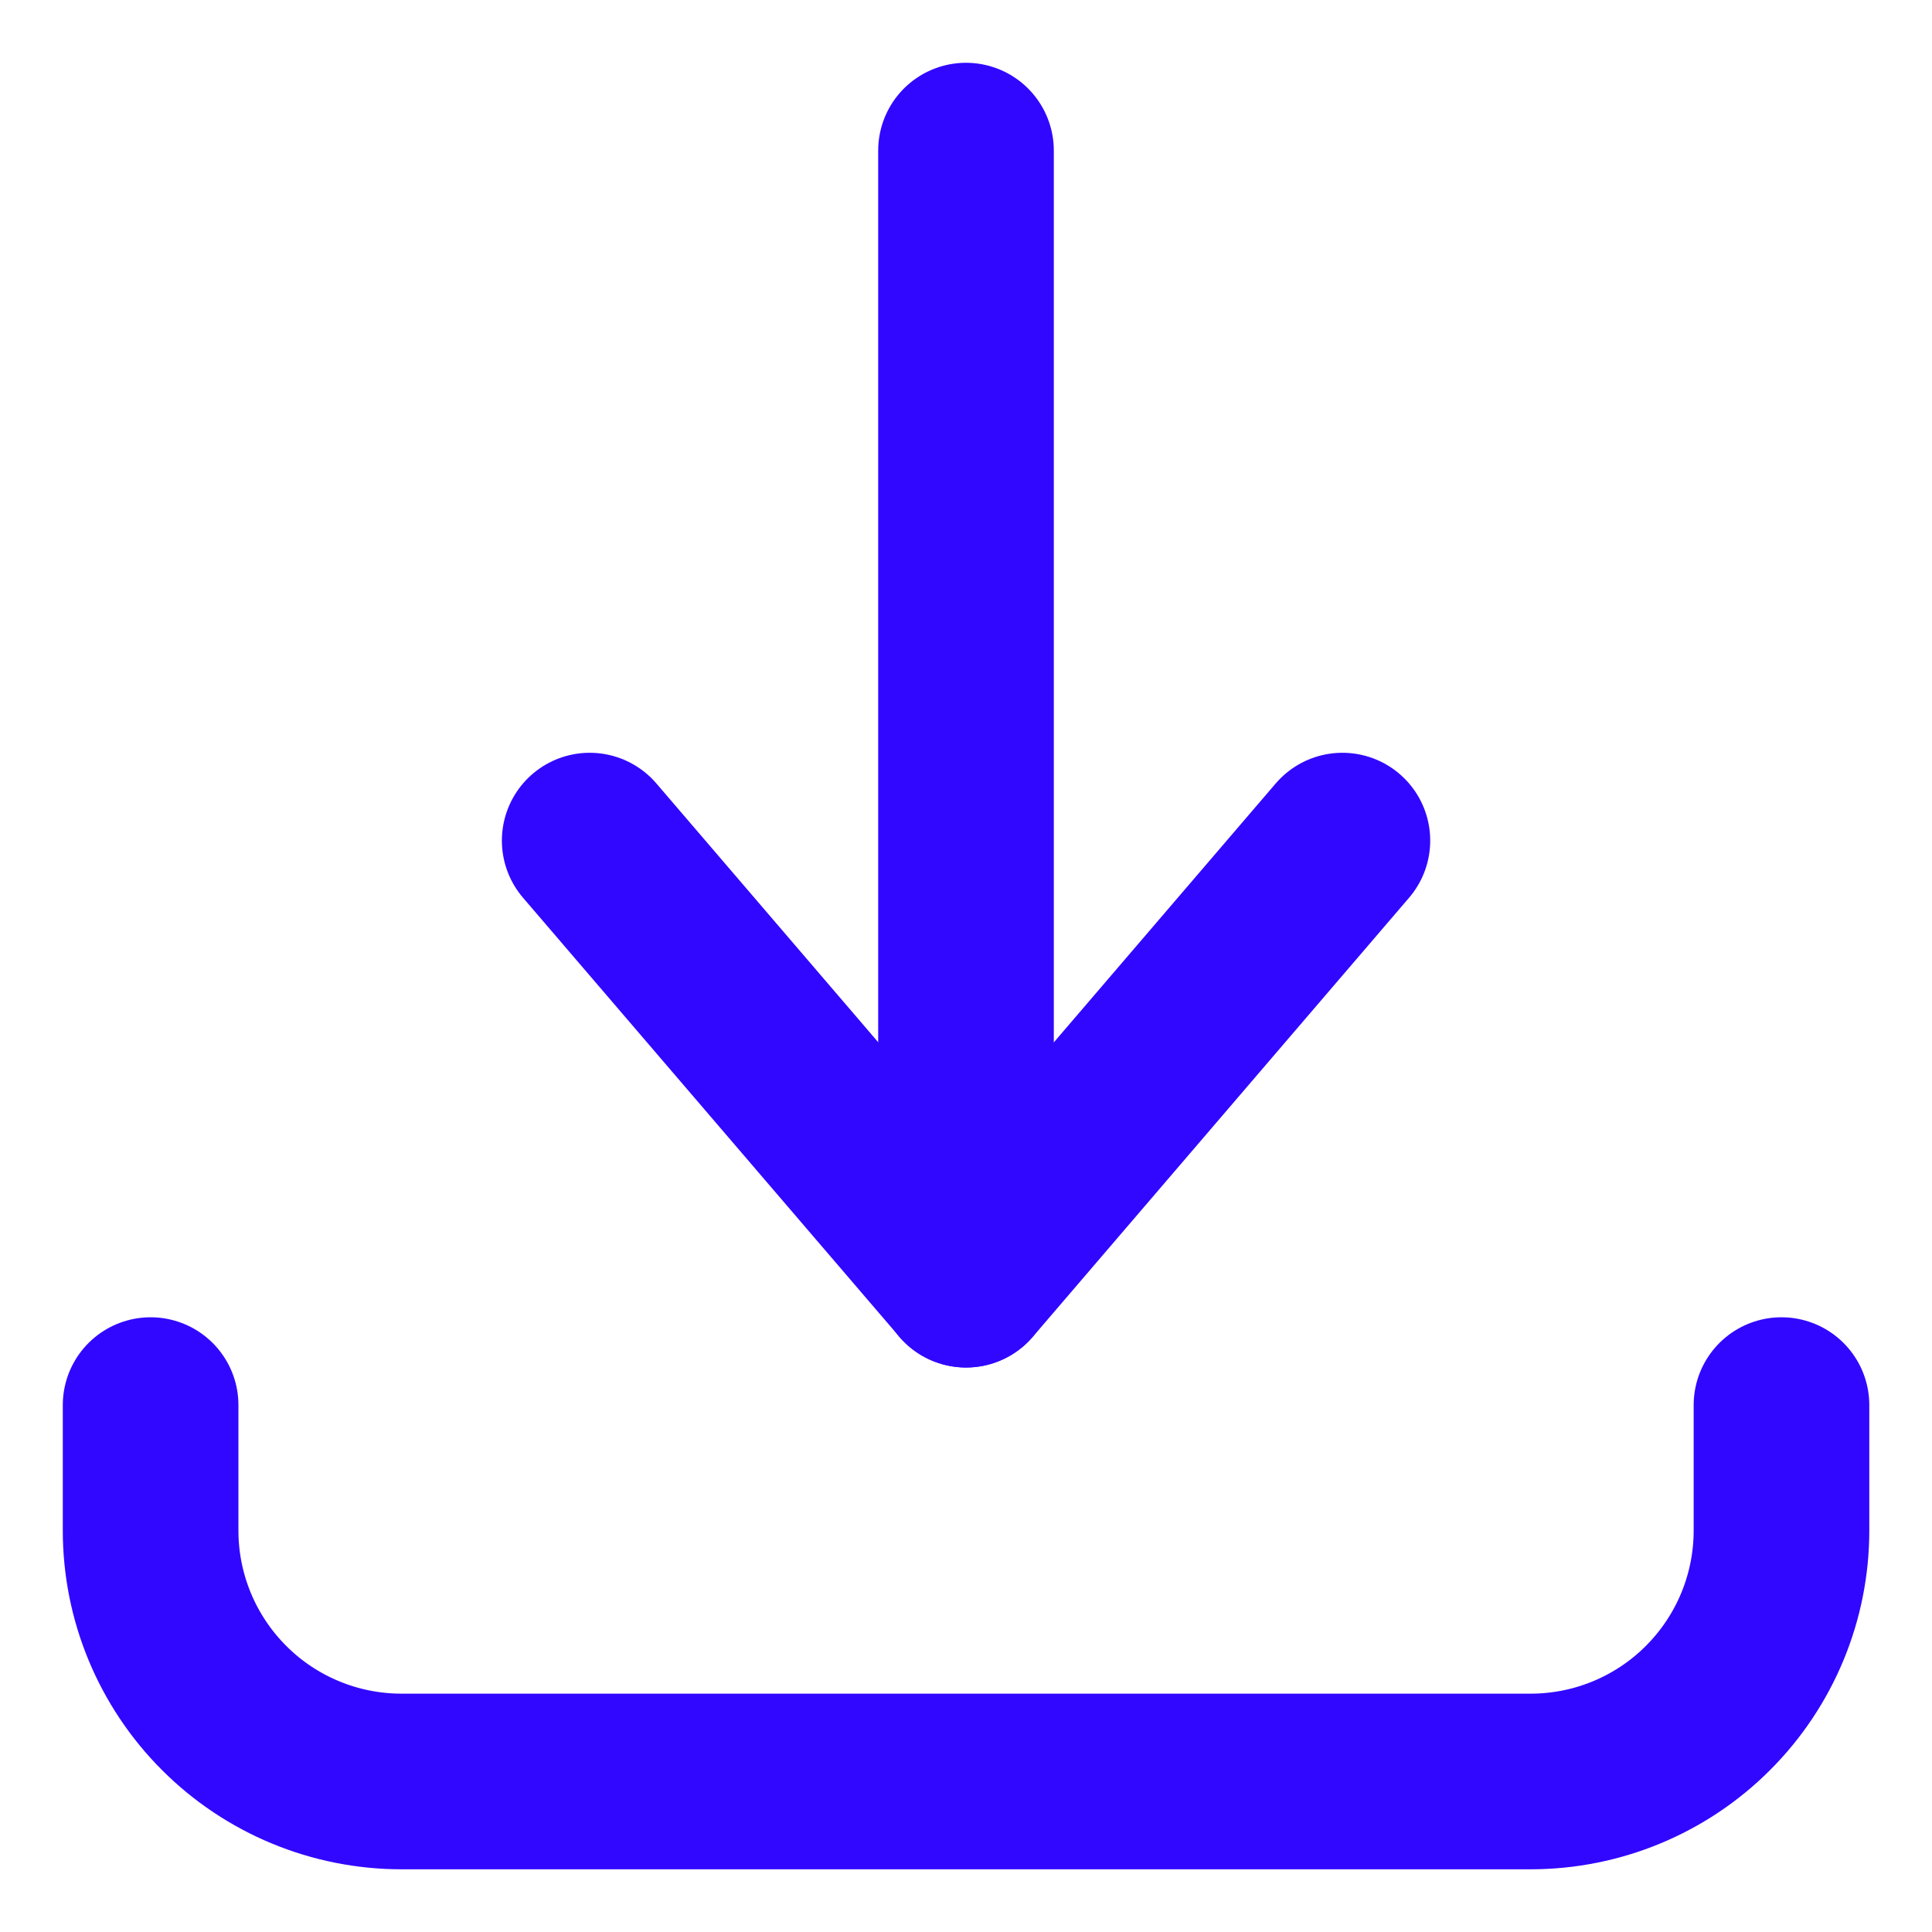<svg width="22" height="22" viewBox="0 0 22 22" fill="none" xmlns="http://www.w3.org/2000/svg">
<path d="M1.715 16V17.429C1.715 18.187 2.016 18.913 2.552 19.449C3.087 19.985 3.814 20.286 4.572 20.286H17.429C18.187 20.286 18.914 19.985 19.449 19.449C19.985 18.913 20.286 18.187 20.286 17.429V16" stroke="#3207FF" stroke-width="2" stroke-linecap="round" stroke-linejoin="round"/>
<path d="M6.715 9.572L11.001 14.572L15.286 9.572" stroke="#3207FF" stroke-width="2" stroke-linecap="round" stroke-linejoin="round"/>
<path d="M11 14.572V1.715" stroke="#3207FF" stroke-width="2" stroke-linecap="round" stroke-linejoin="round"/>
</svg>
